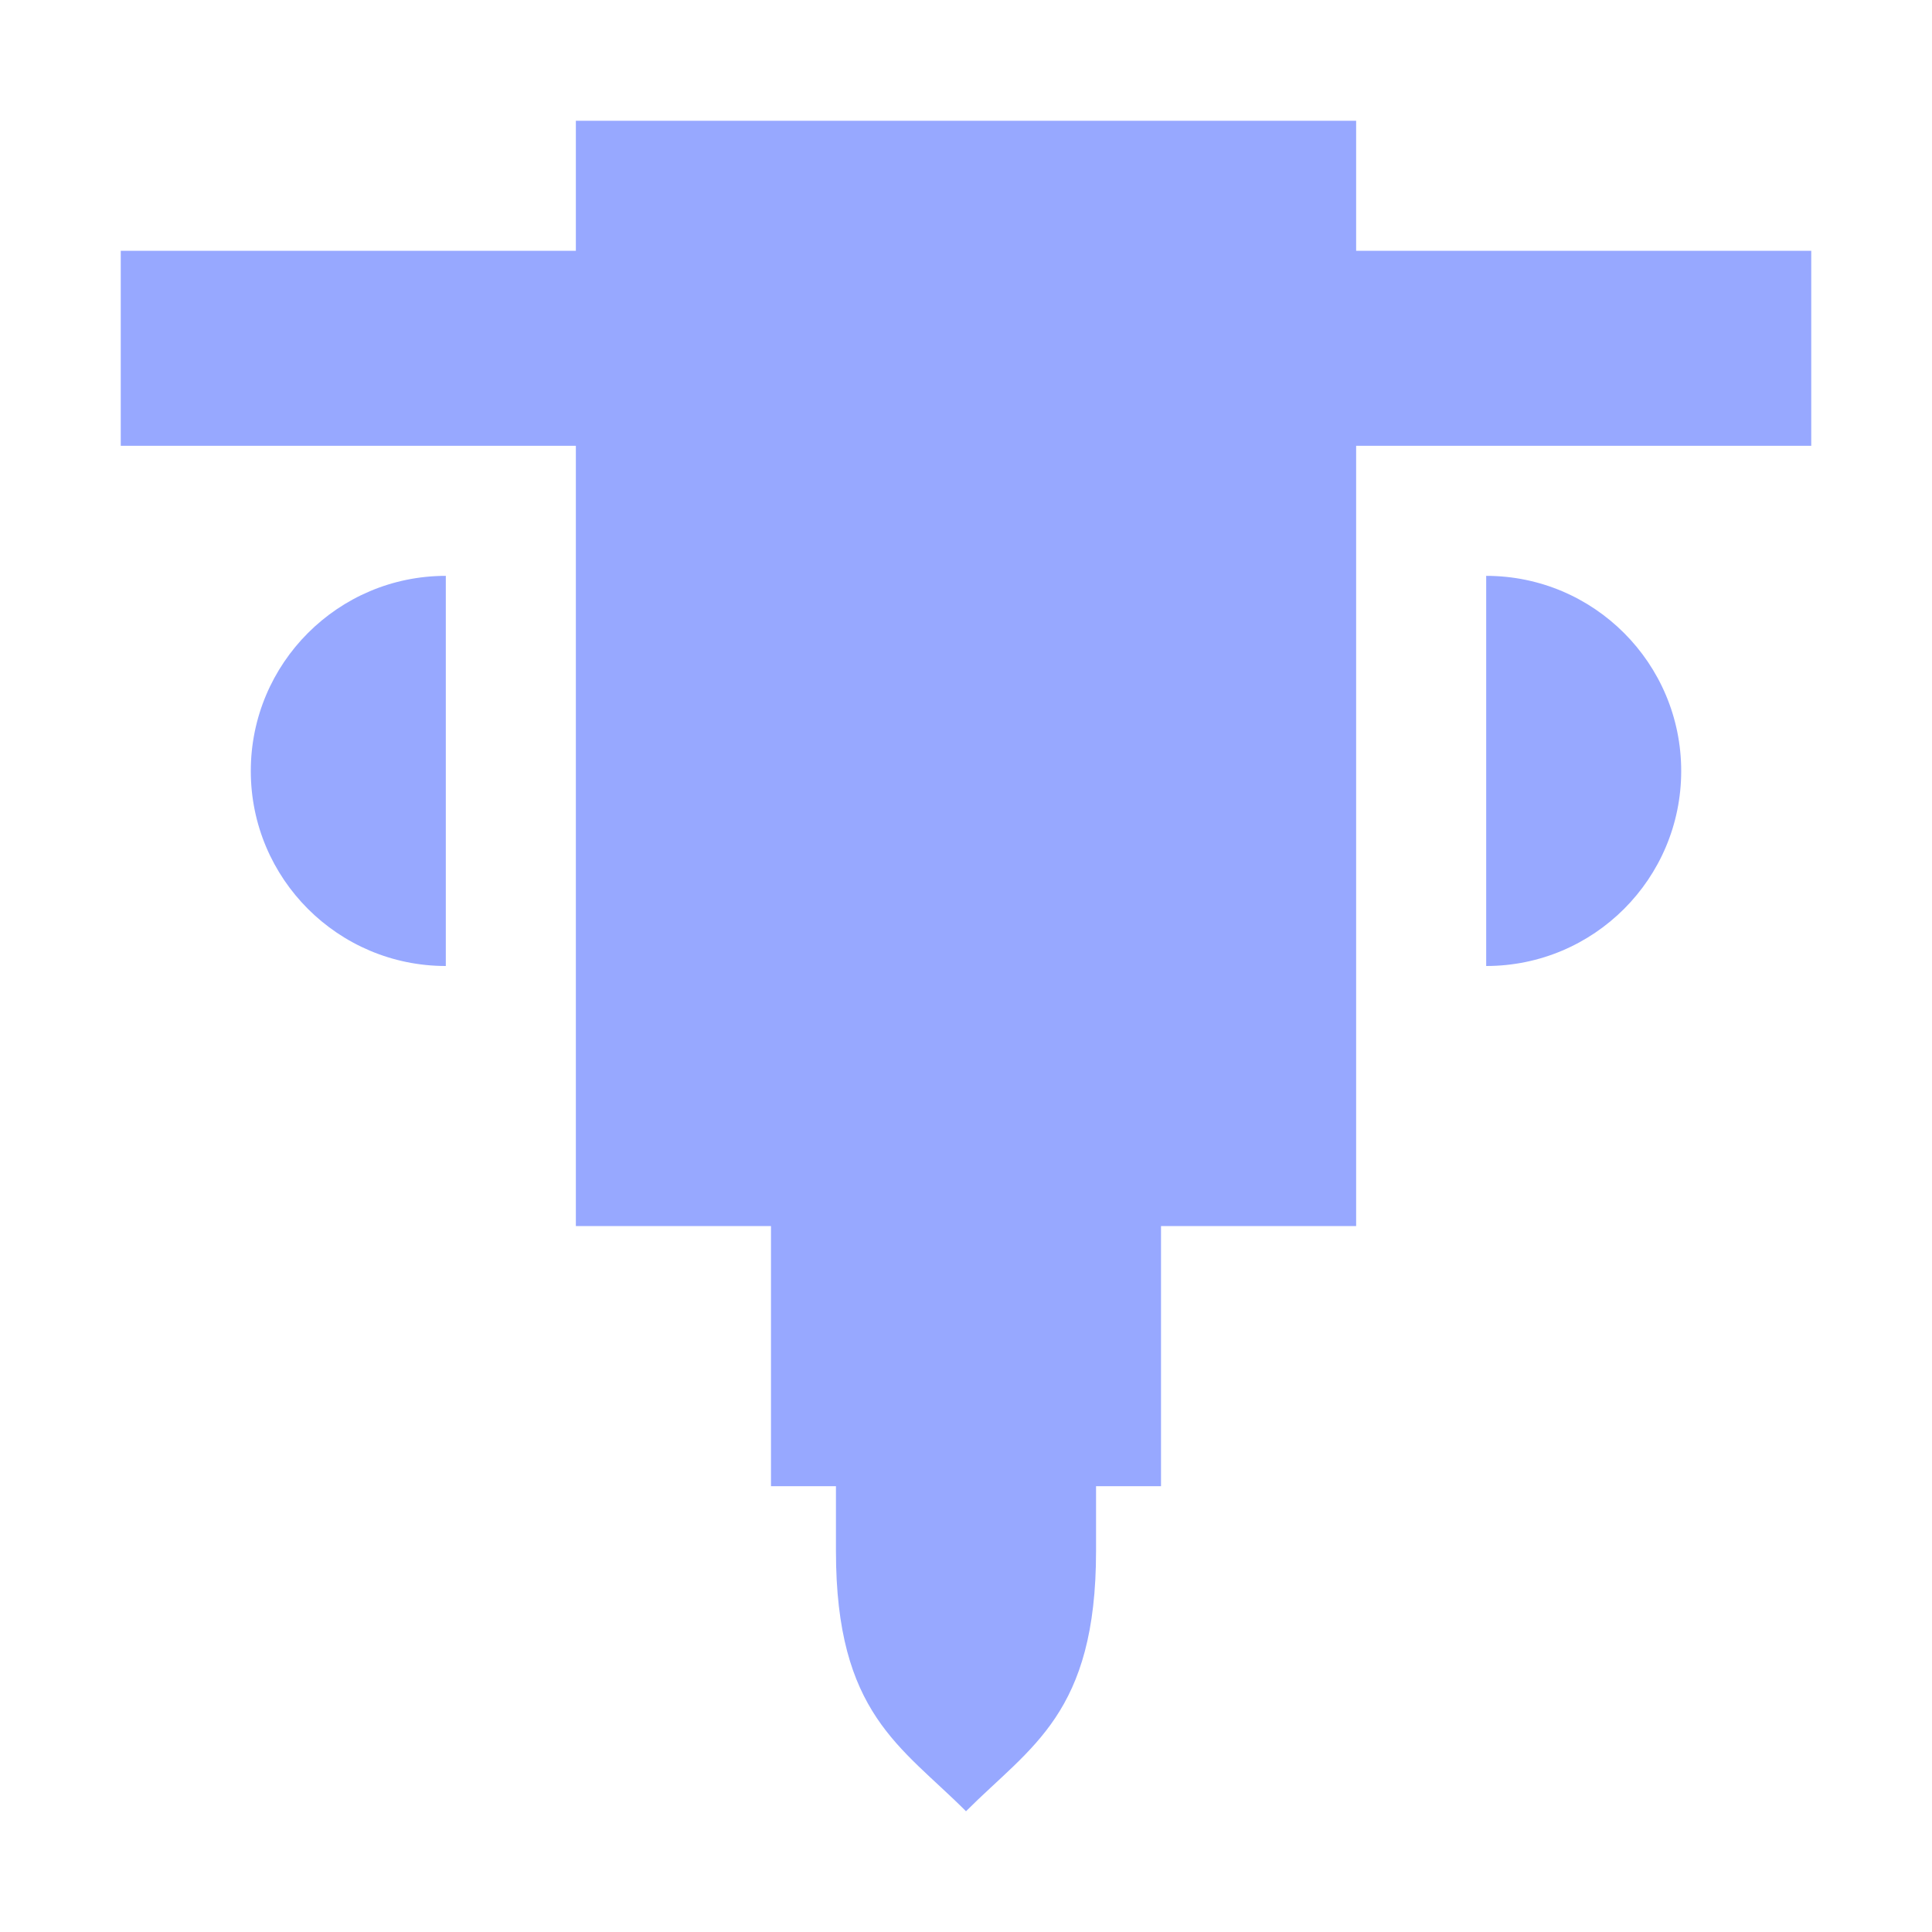 <svg xmlns="http://www.w3.org/2000/svg" style="isolation:isolate" width="16" height="16" viewBox="0 0 16 16">
 <defs>
  <clipPath id="_clipPath_ua1vkTSYeRSxTVIbZqXBc7BWHNRwgekV">
   <rect width="16" height="16"/>
  </clipPath>
 </defs>
 <g clip-path="url(#_clipPath_ua1vkTSYeRSxTVIbZqXBc7BWHNRwgekV)">
  <rect fill="#97a8ff" width="4.625" height="3.594" x="17.09" y="-.09" transform="matrix(1,0,0,1,0,0)"/>
  <path fill="#97a8ff" d="M 12.308 4.769 L 12.308 8 C 13.2 8 13.923 7.277 13.923 6.385 C 13.923 5.493 13.2 4.769 12.308 4.769 L 12.308 4.769 Z M 6.923 12.308 L 6.923 12.846 C 6.923 14.192 7.462 14.461 8 15 C 8.538 14.461 9.077 14.192 9.077 12.846 L 9.077 12.308 L 9.615 12.308 L 9.615 10.154 L 11.231 10.154 L 11.231 3.692 L 15 3.692 L 15 2.077 L 11.231 2.077 L 11.231 1 L 4.769 1 L 4.769 1 L 4.769 2.077 L 1 2.077 L 1 3.692 L 4.769 3.692 L 4.769 10.154 L 6.385 10.154 L 6.385 12.308 L 6.923 12.308 Z M 3.692 4.769 C 2.8 4.769 2.077 5.493 2.077 6.385 C 2.077 7.277 2.8 8 3.692 8 L 3.692 4.769 L 3.692 4.769 Z"/>
 </g>
</svg>
